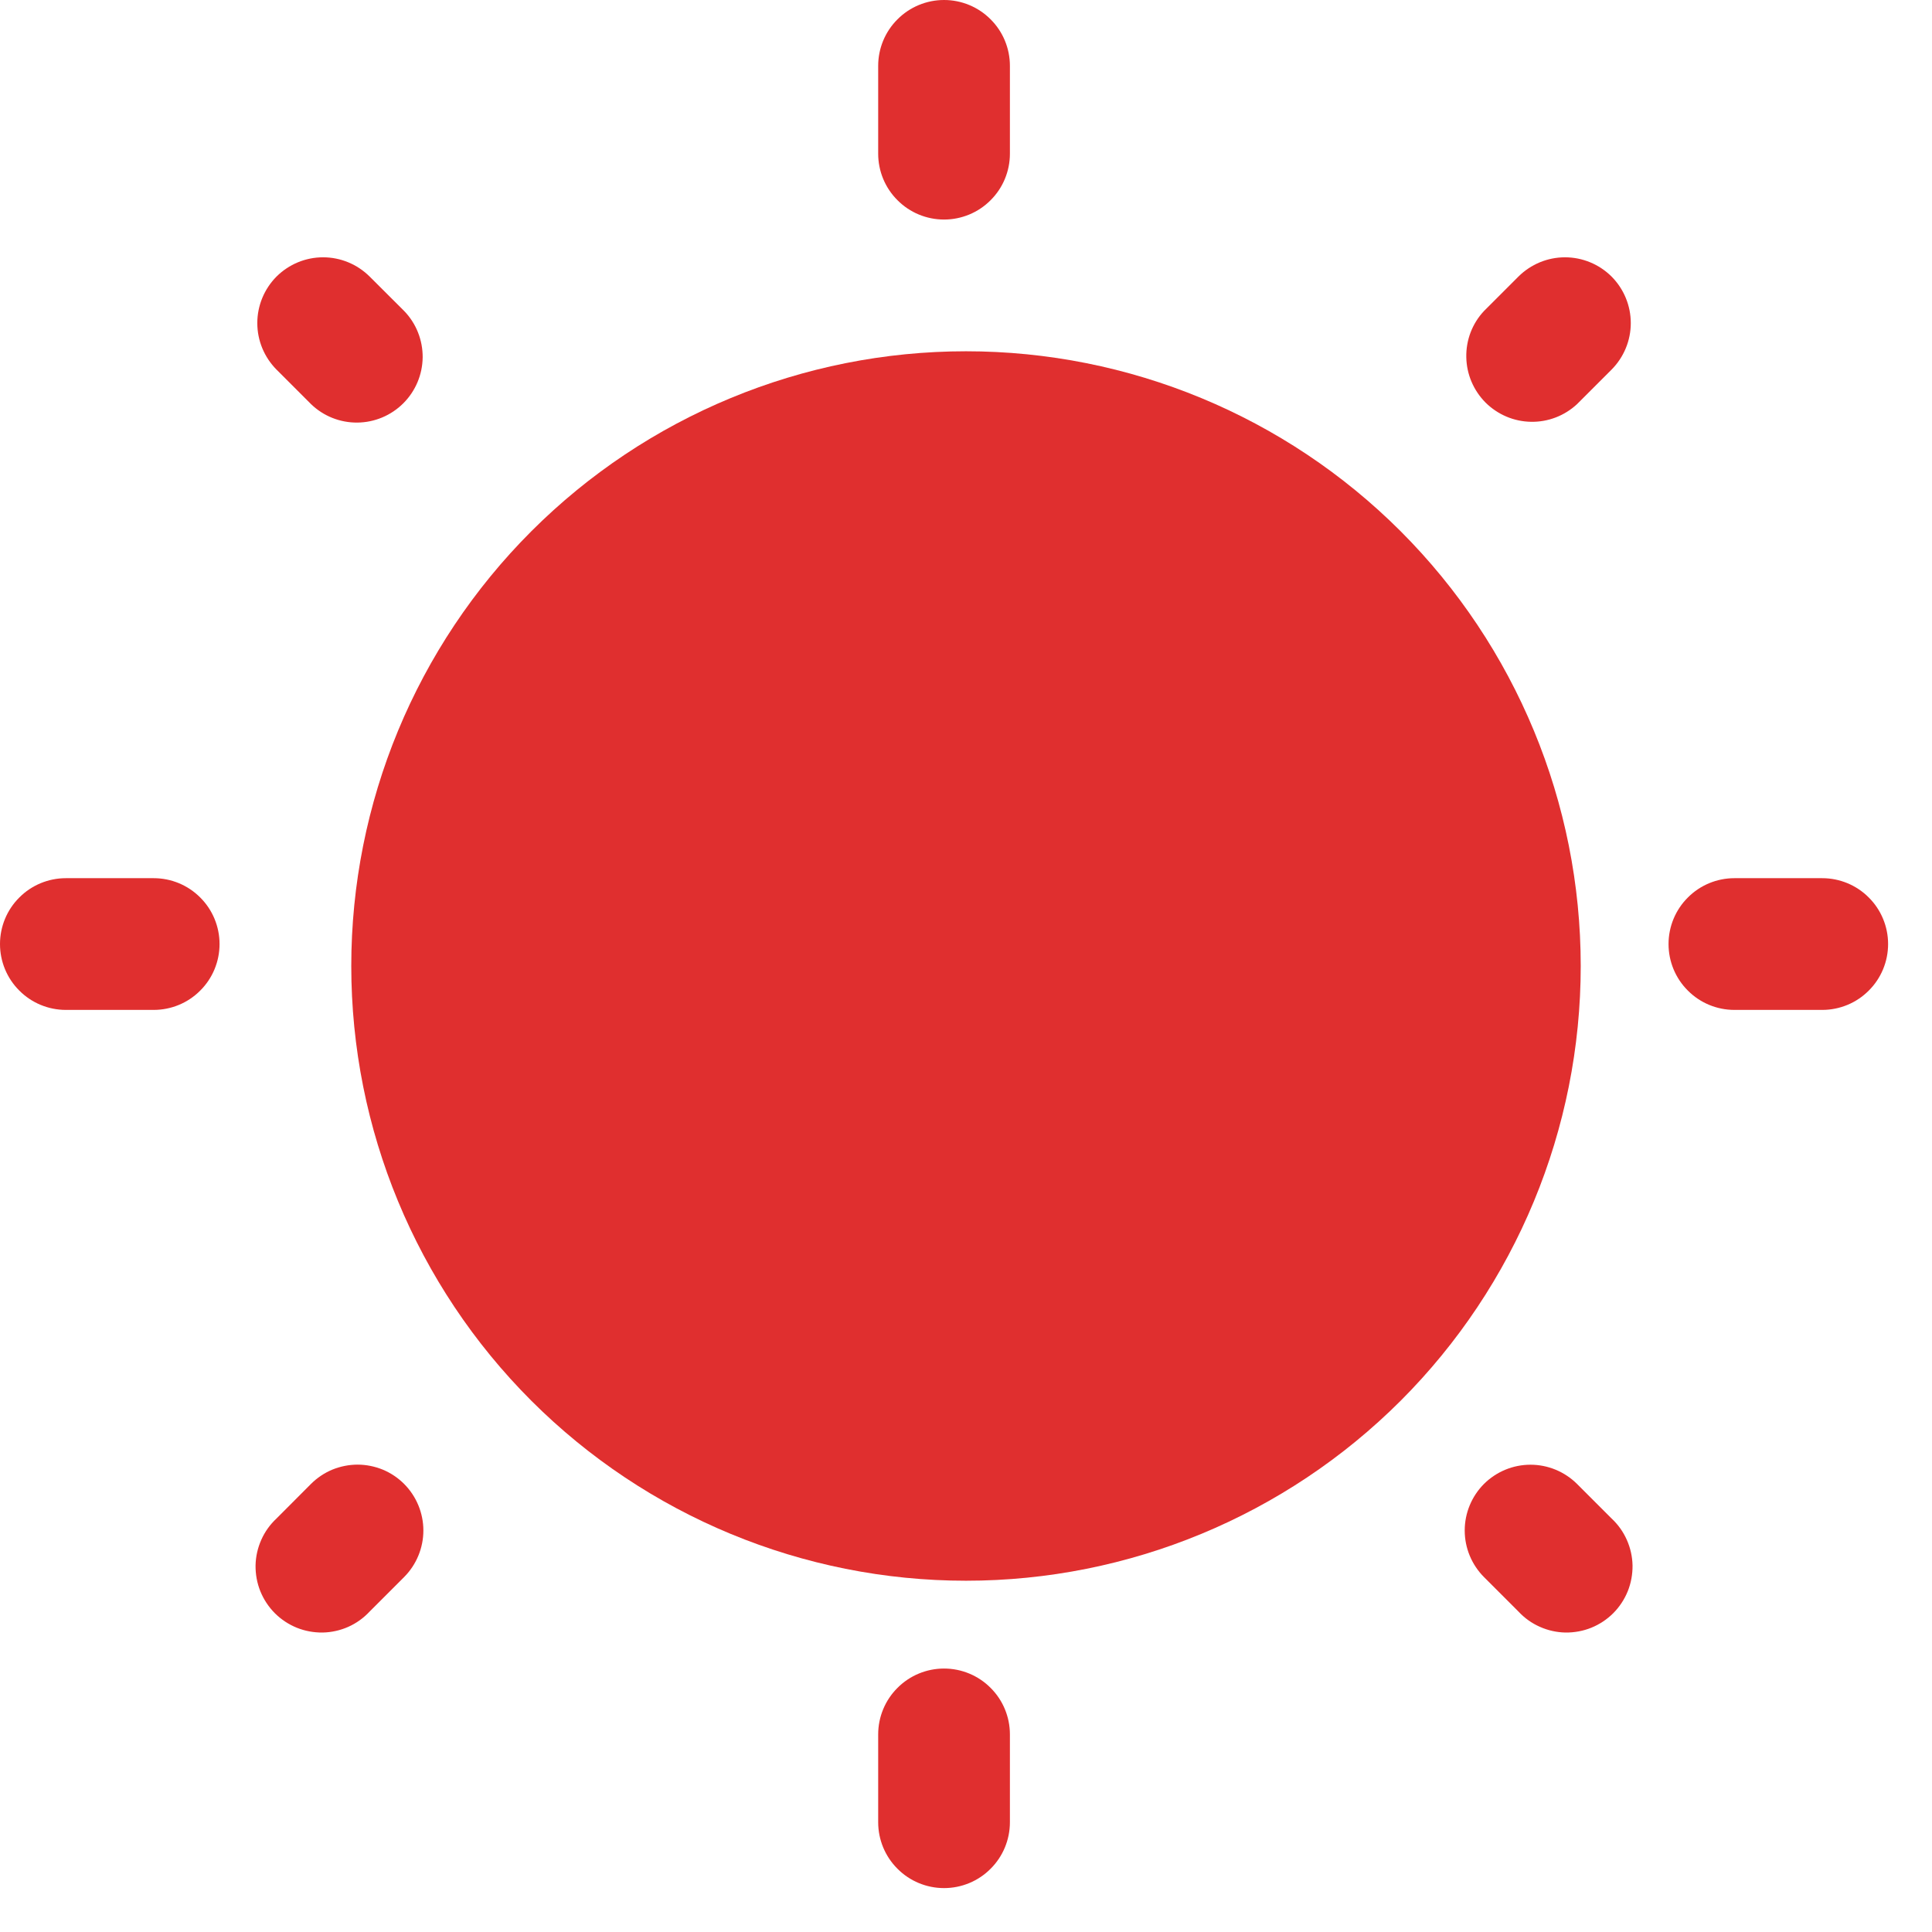 <svg width="22" height="22" viewBox="0 0 22 22" fill="none" xmlns="http://www.w3.org/2000/svg">
<path d="M18 11C18 12.857 17.262 14.637 15.95 15.95C14.637 17.262 12.857 18 11 18C9.143 18 7.363 17.262 6.05 15.95C4.737 14.637 4 12.857 4 11C4 9.143 4.737 7.363 6.05 6.05C7.363 4.737 9.143 4 11 4C12.857 4 14.637 4.737 15.95 6.05C17.262 7.363 18 9.143 18 11Z" fill="#E02F2F"/>
<path fill-rule="evenodd" clip-rule="evenodd" d="M10.75 0C10.949 0 11.14 0.079 11.28 0.22C11.421 0.36 11.5 0.551 11.5 0.75V1.75C11.5 1.949 11.421 2.14 11.28 2.28C11.14 2.421 10.949 2.5 10.75 2.5C10.551 2.5 10.36 2.421 10.22 2.28C10.079 2.14 10 1.949 10 1.75V0.75C10 0.551 10.079 0.36 10.22 0.22C10.36 0.079 10.551 0 10.75 0ZM3.149 3.149C3.29 3.009 3.48 2.93 3.679 2.93C3.878 2.93 4.068 3.009 4.209 3.149L4.602 3.541C4.739 3.682 4.814 3.872 4.813 4.068C4.811 4.265 4.732 4.453 4.593 4.592C4.454 4.731 4.266 4.81 4.07 4.812C3.873 4.814 3.684 4.739 3.542 4.602L3.149 4.209C3.009 4.068 2.93 3.878 2.93 3.679C2.93 3.48 3.009 3.29 3.149 3.149ZM18.351 3.149C18.491 3.29 18.57 3.48 18.57 3.679C18.57 3.878 18.491 4.068 18.351 4.209L17.958 4.602C17.816 4.734 17.628 4.807 17.433 4.803C17.239 4.8 17.054 4.721 16.916 4.584C16.779 4.446 16.7 4.261 16.697 4.067C16.693 3.872 16.765 3.684 16.898 3.542L17.291 3.149C17.432 3.009 17.622 2.93 17.821 2.93C18.02 2.93 18.21 3.009 18.351 3.149ZM0 10.75C0 10.551 0.079 10.36 0.22 10.22C0.36 10.079 0.551 10 0.75 10H1.75C1.949 10 2.14 10.079 2.28 10.22C2.421 10.36 2.5 10.551 2.5 10.75C2.5 10.949 2.421 11.14 2.28 11.28C2.14 11.421 1.949 11.5 1.75 11.5H0.75C0.551 11.5 0.36 11.421 0.22 11.28C0.079 11.14 0 10.949 0 10.75ZM19 10.75C19 10.551 19.079 10.36 19.22 10.22C19.36 10.079 19.551 10 19.75 10H20.75C20.949 10 21.14 10.079 21.28 10.22C21.421 10.36 21.5 10.551 21.5 10.75C21.5 10.949 21.421 11.14 21.28 11.28C21.14 11.421 20.949 11.5 20.75 11.5H19.75C19.551 11.5 19.36 11.421 19.22 11.28C19.079 11.14 19 10.949 19 10.75ZM16.898 16.898C17.039 16.758 17.229 16.679 17.428 16.679C17.627 16.679 17.817 16.758 17.958 16.898L18.351 17.291C18.425 17.36 18.484 17.442 18.525 17.535C18.566 17.627 18.588 17.726 18.59 17.826C18.591 17.927 18.573 18.027 18.535 18.121C18.497 18.214 18.441 18.299 18.37 18.37C18.299 18.441 18.214 18.497 18.121 18.535C18.027 18.573 17.927 18.591 17.826 18.59C17.726 18.588 17.627 18.566 17.535 18.525C17.442 18.484 17.36 18.425 17.291 18.351L16.898 17.958C16.758 17.817 16.679 17.627 16.679 17.428C16.679 17.229 16.758 17.039 16.898 16.898ZM4.602 16.898C4.742 17.039 4.821 17.229 4.821 17.428C4.821 17.627 4.742 17.817 4.602 17.958L4.209 18.351C4.14 18.425 4.058 18.484 3.966 18.525C3.874 18.566 3.774 18.588 3.674 18.59C3.573 18.591 3.473 18.573 3.379 18.535C3.286 18.497 3.201 18.441 3.13 18.37C3.059 18.299 3.003 18.214 2.965 18.121C2.927 18.027 2.909 17.927 2.91 17.826C2.912 17.726 2.934 17.627 2.975 17.535C3.016 17.442 3.075 17.36 3.149 17.291L3.541 16.898C3.611 16.828 3.693 16.773 3.784 16.735C3.875 16.698 3.973 16.678 4.072 16.678C4.17 16.678 4.268 16.698 4.359 16.735C4.45 16.773 4.532 16.828 4.602 16.898ZM10.75 19C10.949 19 11.14 19.079 11.28 19.22C11.421 19.36 11.5 19.551 11.5 19.75V20.75C11.5 20.949 11.421 21.14 11.28 21.28C11.14 21.421 10.949 21.5 10.75 21.5C10.551 21.5 10.36 21.421 10.22 21.28C10.079 21.14 10 20.949 10 20.75V19.75C10 19.551 10.079 19.36 10.22 19.22C10.36 19.079 10.551 19 10.75 19Z" fill="#E02F2F"/>
</svg>
